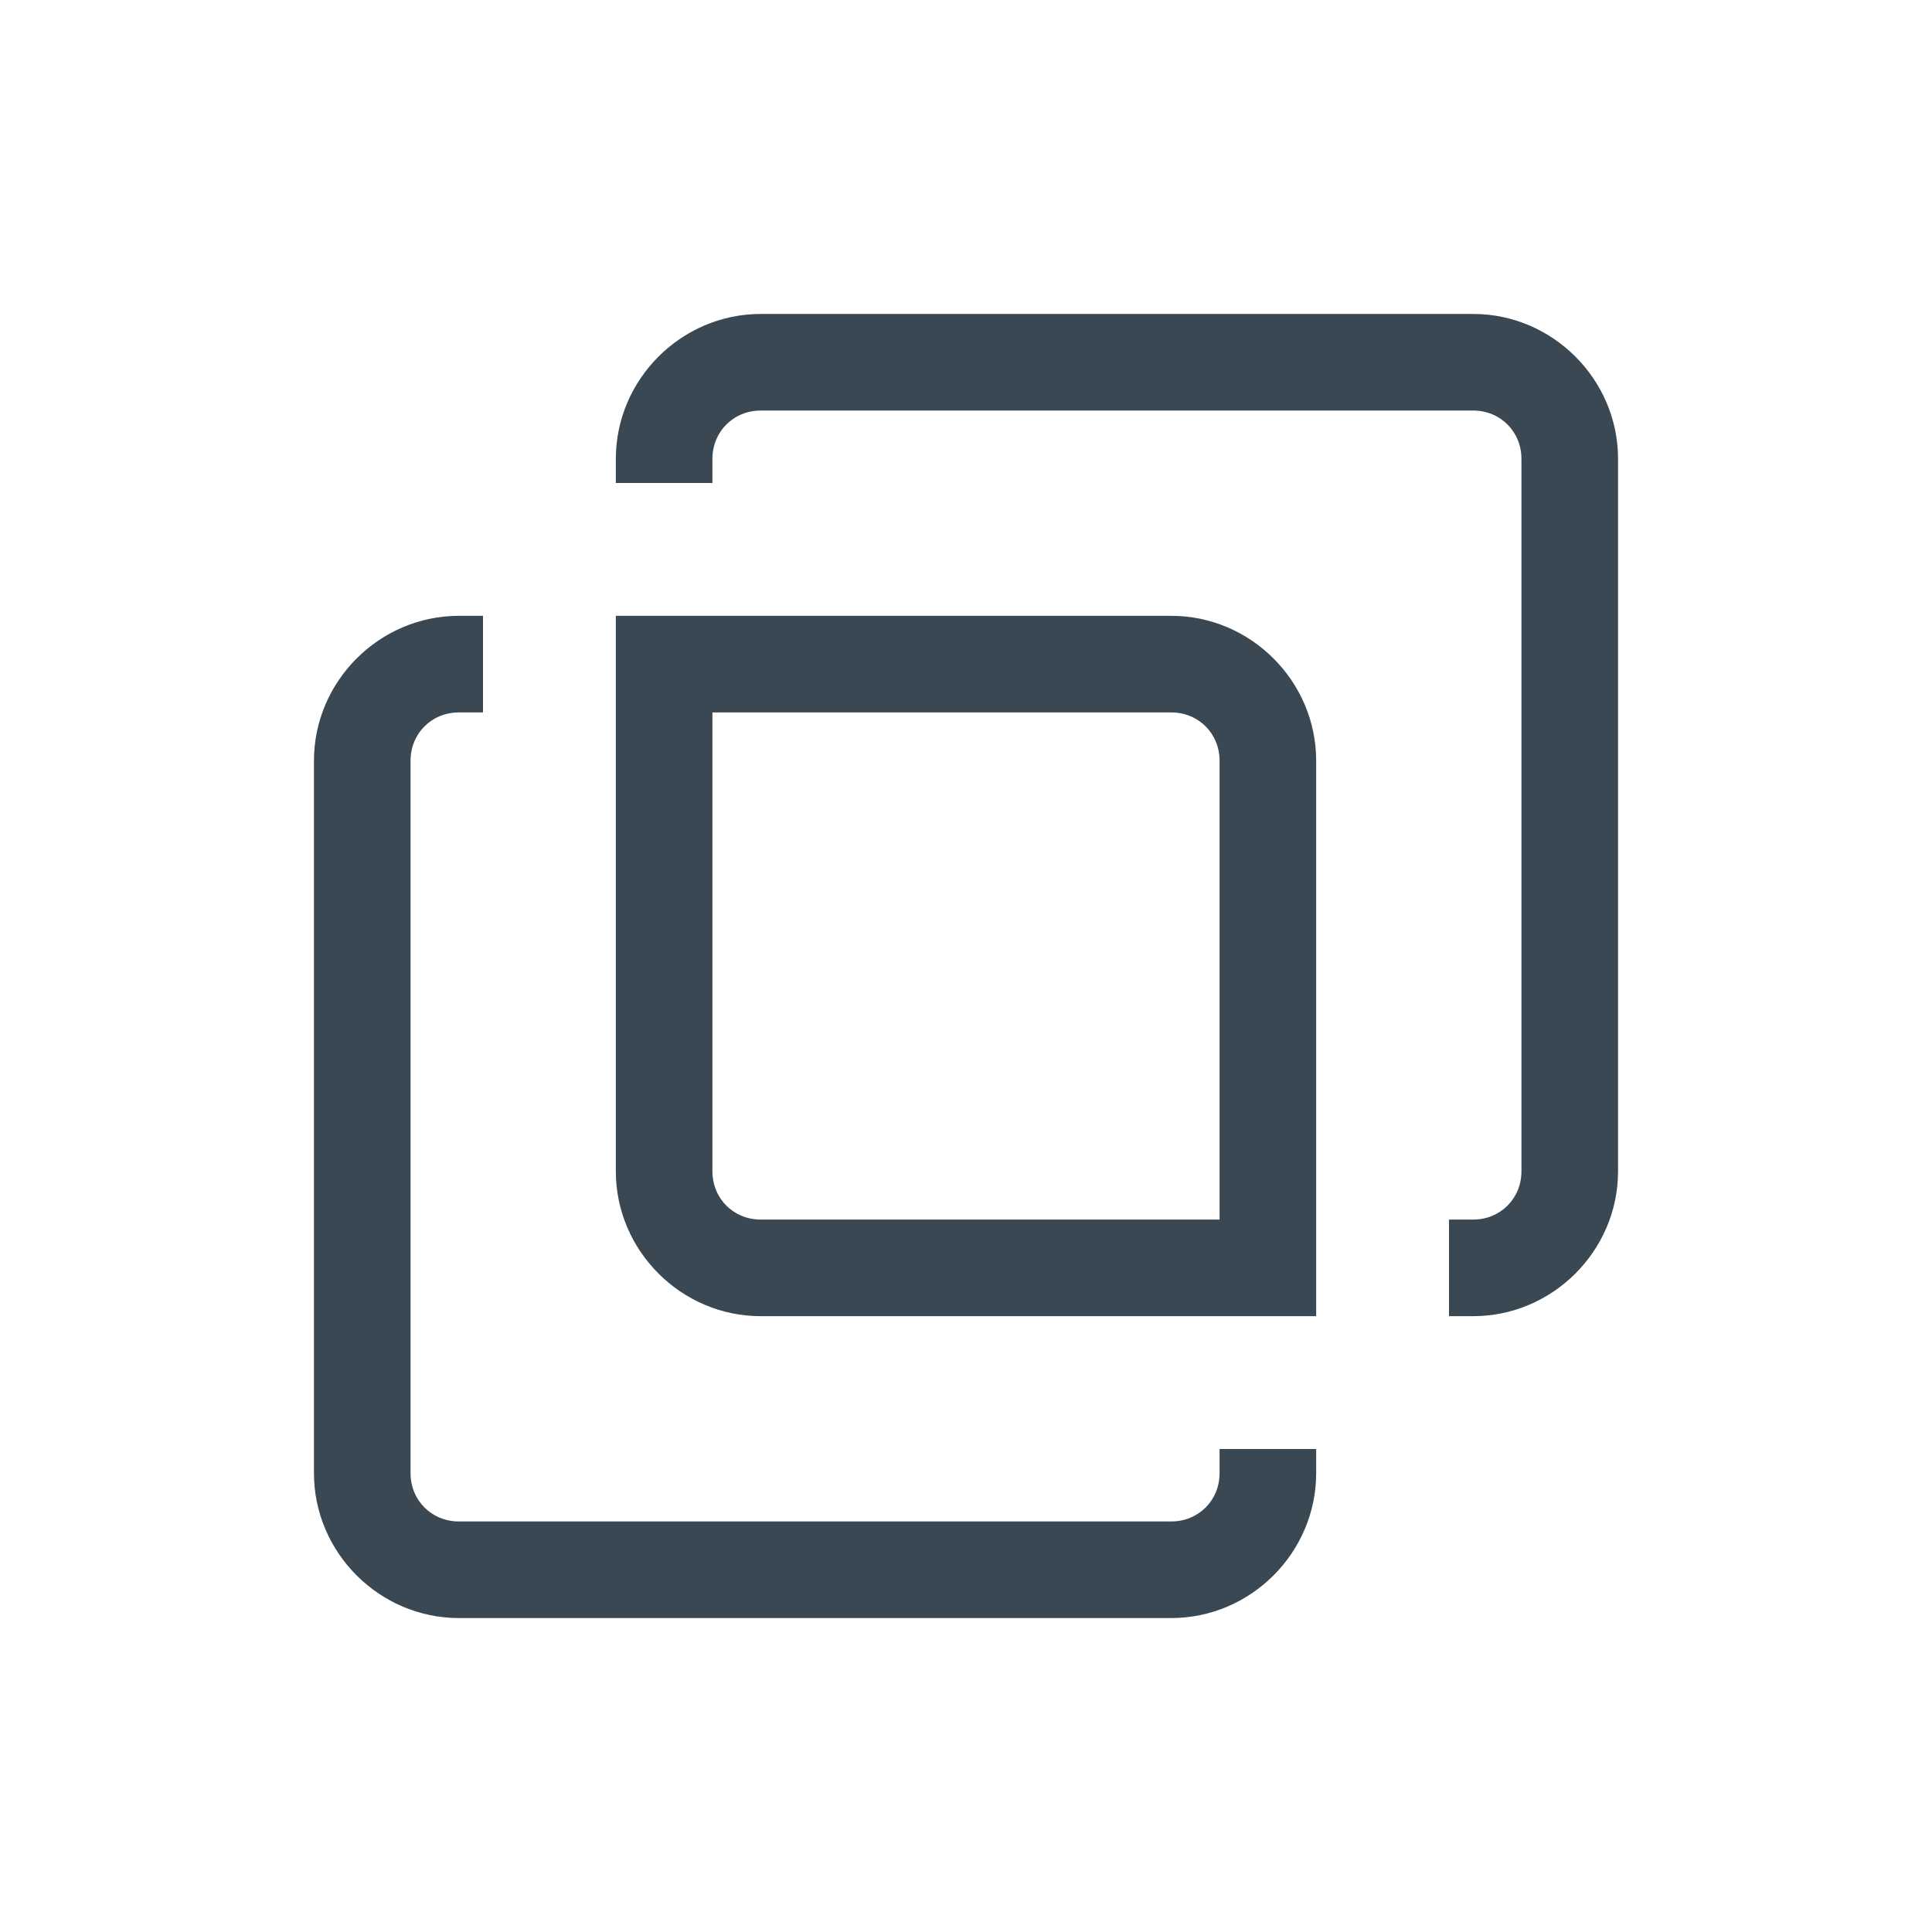 <!-- Generated by IcoMoon.io -->
<svg version="1.1" xmlns="http://www.w3.org/2000/svg" width="32" height="32" viewBox="0 0 32 32">
<title>overlap</title>
<path fill="#394852" d="M12.6 5.2c-1.316 0-2.4 1.084-2.4 2.4v0.4h1.6v-0.4c0-0.451 0.349-0.8 0.8-0.8h11.8c0.451 0 0.8 0.349 0.8 0.8v11.8c0 0.451-0.349 0.8-0.8 0.8h-0.4v1.6h0.4c1.316 0 2.4-1.084 2.4-2.4v-11.8c0-1.316-1.084-2.4-2.4-2.4zM7.6 10.2c-1.316 0-2.4 1.084-2.4 2.4v11.8c0 1.316 1.084 2.4 2.4 2.4h11.8c1.316 0 2.4-1.084 2.4-2.4v-0.4h-1.6v0.4c0 0.451-0.349 0.8-0.8 0.8h-11.8c-0.451 0-0.8-0.349-0.8-0.8v-11.8c0-0.451 0.349-0.8 0.8-0.8h0.4v-1.6z"></path>
<path fill="#394852" d="M10.2 10.2v9.2c0 1.316 1.084 2.4 2.4 2.4h9.2v-9.2c0-1.316-1.084-2.4-2.4-2.4zM11.8 11.8h7.6c0.451 0 0.8 0.349 0.8 0.8v7.6h-7.6c-0.451 0-0.8-0.349-0.8-0.8z"></path>
</svg>
